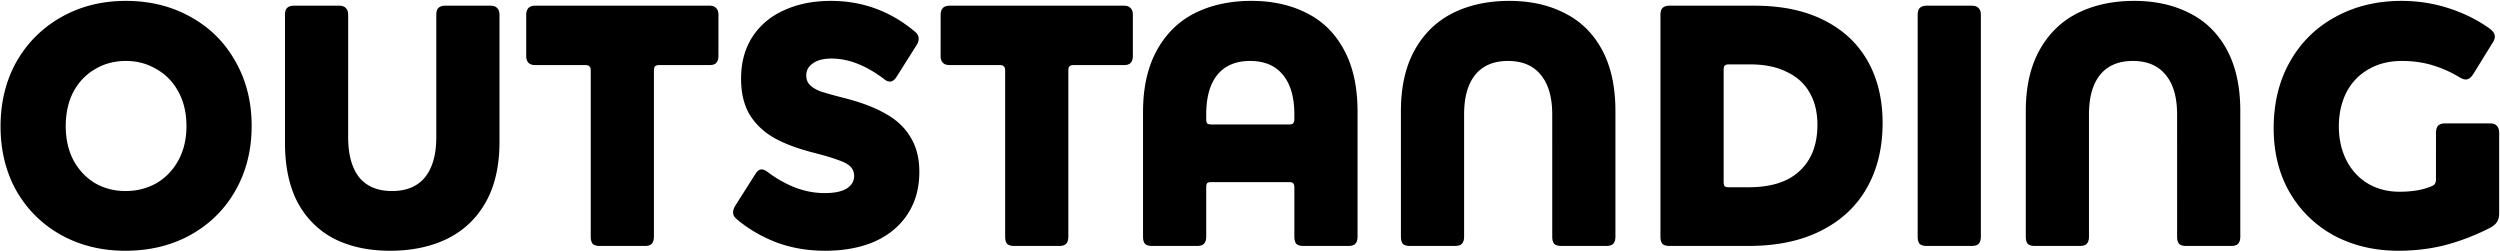 <svg xmlns="http://www.w3.org/2000/svg" width="1801" height="181" fill="none"><path fill="#000" d="M.4 91.135c0-17.472 3.834-33.05 11.5-46.73 7.827-13.682 18.608-24.396 32.345-32.144C57.98 4.514 73.475.641 90.725.641c17.409 0 32.982 3.873 46.719 11.62 13.736 7.583 24.437 18.215 32.104 31.896 7.827 13.681 11.74 29.176 11.74 46.484 0 17.472-3.913 33.049-11.74 46.73-7.667 13.517-18.448 24.149-32.344 31.896-13.736 7.582-29.389 11.374-46.959 11.374-17.09 0-32.504-3.792-46.24-11.374-13.577-7.582-24.278-18.132-32.105-31.648C4.235 123.937.4 108.443.4 91.135Zm90.085 46.484c8.146 0 15.573-1.896 22.281-5.687 6.709-3.956 11.98-9.478 15.813-16.566 3.833-7.088 5.75-15.247 5.75-24.478 0-9.396-1.917-17.638-5.75-24.725-3.833-7.088-9.104-12.528-15.813-16.32-6.548-3.955-13.896-5.933-22.042-5.933-8.305 0-15.733 1.978-22.281 5.934-6.549 3.791-11.74 9.23-15.573 16.319-3.674 7.088-5.51 15.33-5.51 24.725 0 9.231 1.836 17.39 5.51 24.478 3.833 7.088 9.024 12.61 15.573 16.566 6.549 3.791 13.896 5.687 22.042 5.687ZM205.293 10.778c0-2.308.479-3.956 1.438-4.945 1.118-1.154 2.795-1.73 5.031-1.73h32.344c2.396 0 4.073.576 5.031 1.73 1.118.989 1.678 2.637 1.678 4.945V98.8c0 12.527 2.635 22.17 7.906 28.929 5.43 6.593 13.337 9.89 23.719 9.89 10.382 0 18.288-3.297 23.719-9.89 5.431-6.759 8.146-16.402 8.146-28.929V10.778c0-2.308.479-3.956 1.437-4.945 1.118-1.154 2.795-1.73 5.032-1.73h32.344c2.396 0 4.073.576 5.031 1.73 1.118.989 1.677 2.637 1.677 4.945v91.484c0 17.142-3.274 31.565-9.823 43.269-6.549 11.703-15.813 20.522-27.792 26.456-11.819 5.769-25.556 8.654-41.209 8.654-15.173 0-28.431-2.803-39.771-8.407-11.34-5.769-20.205-14.423-26.594-25.962-6.229-11.703-9.344-26.208-9.344-43.516V10.778ZM425.566 50.833c0-1.484-.319-2.473-.958-2.967-.479-.66-1.438-.99-2.875-.99h-36.178c-4.312 0-6.468-2.224-6.468-6.675V10.778c0-4.45 2.156-6.676 6.468-6.676h125.543c2.237 0 3.834.577 4.792 1.73 1.118.99 1.677 2.638 1.677 4.946v29.423c0 2.308-.559 4.038-1.677 5.192-.958.99-2.555 1.484-4.792 1.484h-36.177c-1.438 0-2.476.33-3.115.989-.479.494-.718 1.483-.718 2.967v119.67c0 2.308-.559 4.039-1.677 5.193-.959.989-2.556 1.483-4.792 1.483h-32.584c-2.236 0-3.913-.494-5.031-1.483-.959-1.154-1.438-2.885-1.438-5.193V50.833ZM543.933 125.751c1.437-2.473 3.035-3.709 4.792-3.709 1.277 0 2.875.741 4.791 2.225 5.91 4.451 12.379 8.077 19.407 10.879 7.028 2.637 14.056 3.956 21.083 3.956 7.028 0 12.299-1.071 15.813-3.214 3.674-2.308 5.511-5.357 5.511-9.148 0-2.638-.879-4.863-2.636-6.676-1.757-1.813-4.632-3.379-8.625-4.698-3.833-1.484-9.583-3.214-17.25-5.192-11.82-2.967-21.563-6.594-29.23-10.88-7.666-4.45-13.576-10.137-17.729-17.06-3.993-6.923-5.99-15.412-5.99-25.467 0-11.703 2.716-21.758 8.146-30.165 5.591-8.571 13.257-15 23.001-19.286C574.76 2.866 585.94.641 598.559.641c22.68 0 42.806 7.335 60.375 22.005 1.917 1.484 2.875 3.214 2.875 5.192 0 1.649-.559 3.297-1.677 4.945l-14.375 22.748c-1.438 2.143-2.955 3.214-4.552 3.214-1.597 0-3.115-.66-4.552-1.978-12.938-9.725-25.476-14.588-37.615-14.588-5.75 0-10.223 1.154-13.417 3.462-3.195 2.142-4.792 5.027-4.792 8.654 0 2.802.879 5.11 2.636 6.922 1.757 1.814 4.392 3.38 7.906 4.698 3.514 1.154 8.785 2.638 15.813 4.45 12.618 3.133 22.92 7.006 30.906 11.622 7.986 4.45 13.976 10.137 17.969 17.06 4.153 6.758 6.229 15 6.229 24.725 0 11.704-2.795 21.841-8.385 30.413-5.59 8.571-13.497 15.164-23.719 19.78-10.222 4.45-22.122 6.676-35.698 6.676-12.299 0-23.719-1.896-34.261-5.687-10.542-3.956-19.966-9.313-28.271-16.072-1.278-.989-2.236-1.895-2.875-2.719a5.813 5.813 0 0 1-.959-3.215c0-1.648.719-3.544 2.157-5.687l13.656-21.51ZM724.113 50.833c0-1.484-.32-2.473-.959-2.967-.479-.66-1.437-.99-2.875-.99h-36.177c-4.313 0-6.469-2.224-6.469-6.675V10.778c0-4.45 2.156-6.676 6.469-6.676h125.543c2.236 0 3.833.577 4.792 1.73 1.118.99 1.677 2.638 1.677 4.946v29.423c0 2.308-.559 4.038-1.677 5.192-.959.99-2.556 1.484-4.792 1.484h-36.177c-1.438 0-2.476.33-3.115.989-.479.494-.719 1.483-.719 2.967v119.67c0 2.308-.559 4.039-1.677 5.193-.958.989-2.555 1.483-4.792 1.483h-32.583c-2.236 0-3.914-.494-5.032-1.483-.958-1.154-1.437-2.885-1.437-5.193V50.833ZM823.444 80.503c0-17.307 3.274-31.978 9.823-44.01 6.548-12.034 15.653-21.017 27.313-26.951C872.399 3.608 886.055.64 901.549.64c15.174 0 28.51 2.967 40.011 8.9 11.5 5.77 20.444 14.671 26.833 26.704 6.389 11.868 9.584 26.62 9.584 44.258v90c0 2.308-.559 4.039-1.677 5.193-.959.989-2.636 1.483-5.032 1.483h-32.344c-2.236 0-3.913-.494-5.031-1.483-.958-1.154-1.438-2.885-1.438-5.193v-35.357c0-1.648-.319-2.72-.958-3.214-.479-.495-1.438-.742-2.875-.742h-55.824c-1.597 0-2.635.247-3.114.742-.479.494-.719 1.566-.719 3.214v35.357c0 2.308-.559 4.039-1.677 5.193-.958.989-2.635 1.483-5.031 1.483h-32.344c-2.237 0-3.914-.494-5.032-1.483-.958-1.154-1.437-2.885-1.437-5.193v-90Zm105.178 9.149c1.437 0 2.396-.248 2.875-.742.639-.66.958-1.648.958-2.967V82.48c0-12.362-2.715-21.84-8.146-28.434-5.43-6.758-13.337-10.137-23.719-10.137-10.382 0-18.288 3.379-23.719 10.137-5.27 6.594-7.906 16.072-7.906 28.434v3.462c0 1.319.24 2.308.719 2.967.639.494 1.677.742 3.114.742h55.824ZM1009.22 80.009c0-17.308 3.27-31.896 9.82-43.764 6.55-11.868 15.65-20.77 27.31-26.703 11.82-5.934 25.48-8.901 40.97-8.901 15.18 0 28.51 2.967 40.01 8.9 11.5 5.77 20.45 14.589 26.84 26.457 6.38 11.868 9.58 26.538 9.58 44.01v90.495c0 2.308-.56 4.039-1.68 5.193-.96.989-2.63 1.483-5.03 1.483h-32.34c-2.24 0-3.92-.494-5.03-1.483-.96-1.154-1.44-2.885-1.44-5.193V82.481c0-12.362-2.72-21.84-8.15-28.434-5.43-6.758-13.33-10.137-23.72-10.137-10.38 0-18.29 3.379-23.72 10.137-5.27 6.594-7.9 16.072-7.9 28.434v88.022c0 2.308-.56 4.039-1.68 5.193-.96.989-2.63 1.483-5.03 1.483h-32.34c-2.24 0-3.92-.494-5.04-1.483-.95-1.154-1.43-2.885-1.43-5.193V80.009ZM1196.19 10.778c0-2.308.48-3.956 1.43-4.945 1.12-1.154 2.8-1.73 5.04-1.73h61.33c19.49 0 36.1 3.46 49.83 10.384 13.9 6.923 24.44 16.73 31.63 29.423 7.19 12.692 10.78 27.61 10.78 44.753 0 17.967-3.83 33.626-11.5 46.978-7.51 13.186-18.53 23.406-33.06 30.659-14.38 7.253-31.71 10.879-51.99 10.879h-57.02c-2.24 0-3.92-.494-5.04-1.483-.95-1.154-1.43-2.885-1.43-5.193V10.778Zm63.49 124.121c16.29 0 28.59-3.956 36.89-11.868 8.47-7.912 12.7-18.956 12.7-33.132 0-8.901-1.84-16.566-5.51-22.995-3.67-6.593-9.18-11.62-16.53-15.082-7.19-3.626-16.05-5.44-26.59-5.44h-15.1c-1.6 0-2.63.33-3.11.99-.48.494-.72 1.483-.72 2.966v80.605c0 1.483.24 2.555.72 3.214.48.495 1.51.742 3.11.742h14.14ZM1381.49 10.778c0-2.308.48-3.956 1.44-4.945 1.12-1.154 2.79-1.73 5.03-1.73h32.34c2.4 0 4.08.576 5.04 1.73 1.11.989 1.67 2.637 1.67 4.945v159.725c0 2.308-.56 4.039-1.67 5.193-.96.989-2.64 1.483-5.04 1.483h-32.34c-2.24 0-3.91-.494-5.03-1.483-.96-1.154-1.44-2.885-1.44-5.193V10.778ZM1459.38 80.009c0-17.308 3.27-31.896 9.82-43.764 6.55-11.868 15.65-20.77 27.31-26.703 11.82-5.934 25.48-8.901 40.97-8.901 15.17 0 28.51 2.967 40.01 8.9 11.5 5.77 20.45 14.589 26.84 26.457 6.38 11.868 9.58 26.538 9.58 44.01v90.495c0 2.308-.56 4.039-1.68 5.193-.96.989-2.63 1.483-5.03 1.483h-32.34c-2.24 0-3.92-.494-5.03-1.483-.96-1.154-1.44-2.885-1.44-5.193V82.481c0-12.362-2.72-21.84-8.15-28.434-5.43-6.758-13.34-10.137-23.72-10.137-10.38 0-18.29 3.379-23.72 10.137-5.27 6.594-7.9 16.072-7.9 28.434v88.022c0 2.308-.56 4.039-1.68 5.193-.96.989-2.64 1.483-5.03 1.483h-32.35c-2.23 0-3.91-.494-5.03-1.483-.95-1.154-1.43-2.885-1.43-5.193V80.009ZM1754.88 95.833c0-2.308.48-4.038 1.44-5.192 1.11-1.154 2.79-1.731 5.03-1.731h32.58c2.24 0 3.83.577 4.79 1.73 1.12 1.154 1.68 2.885 1.68 5.193v57.61c0 2.637-.48 4.698-1.44 6.181-.8 1.484-2.31 2.885-4.55 4.203-10.54 5.44-21.32 9.643-32.34 12.61-10.86 2.803-22.28 4.204-34.26 4.204-17.09 0-32.51-3.627-46.24-10.88-13.58-7.417-24.28-17.802-32.11-31.153-7.67-13.352-11.5-28.764-11.5-46.237 0-18.131 3.91-34.12 11.74-47.967 7.83-13.846 18.69-24.56 32.58-32.143 14.06-7.747 29.95-11.62 47.68-11.62 11.82 0 23.08 1.73 33.78 5.192 10.86 3.461 20.61 8.242 29.23 14.34 2.88 1.979 4.32 4.04 4.32 6.182 0 1.483-.64 3.132-1.92 4.945l-13.42 21.758c-1.75 2.802-3.59 4.203-5.51 4.203-1.44 0-3.03-.576-4.79-1.73-6.39-3.791-12.94-6.676-19.65-8.654-6.7-1.978-13.89-2.967-21.56-2.967-9.42 0-17.57 2.06-24.44 6.181-6.86 3.956-12.14 9.56-15.81 16.813-3.51 7.088-5.27 15.165-5.27 24.231 0 9.066 1.84 17.225 5.51 24.478 3.67 7.088 8.79 12.61 15.33 16.566 6.71 3.956 14.3 5.934 22.76 5.934 9.11 0 16.62-1.236 22.53-3.709 1.43-.494 2.39-1.071 2.87-1.73.64-.825.96-2.061.96-3.709V95.833Z"/></svg>